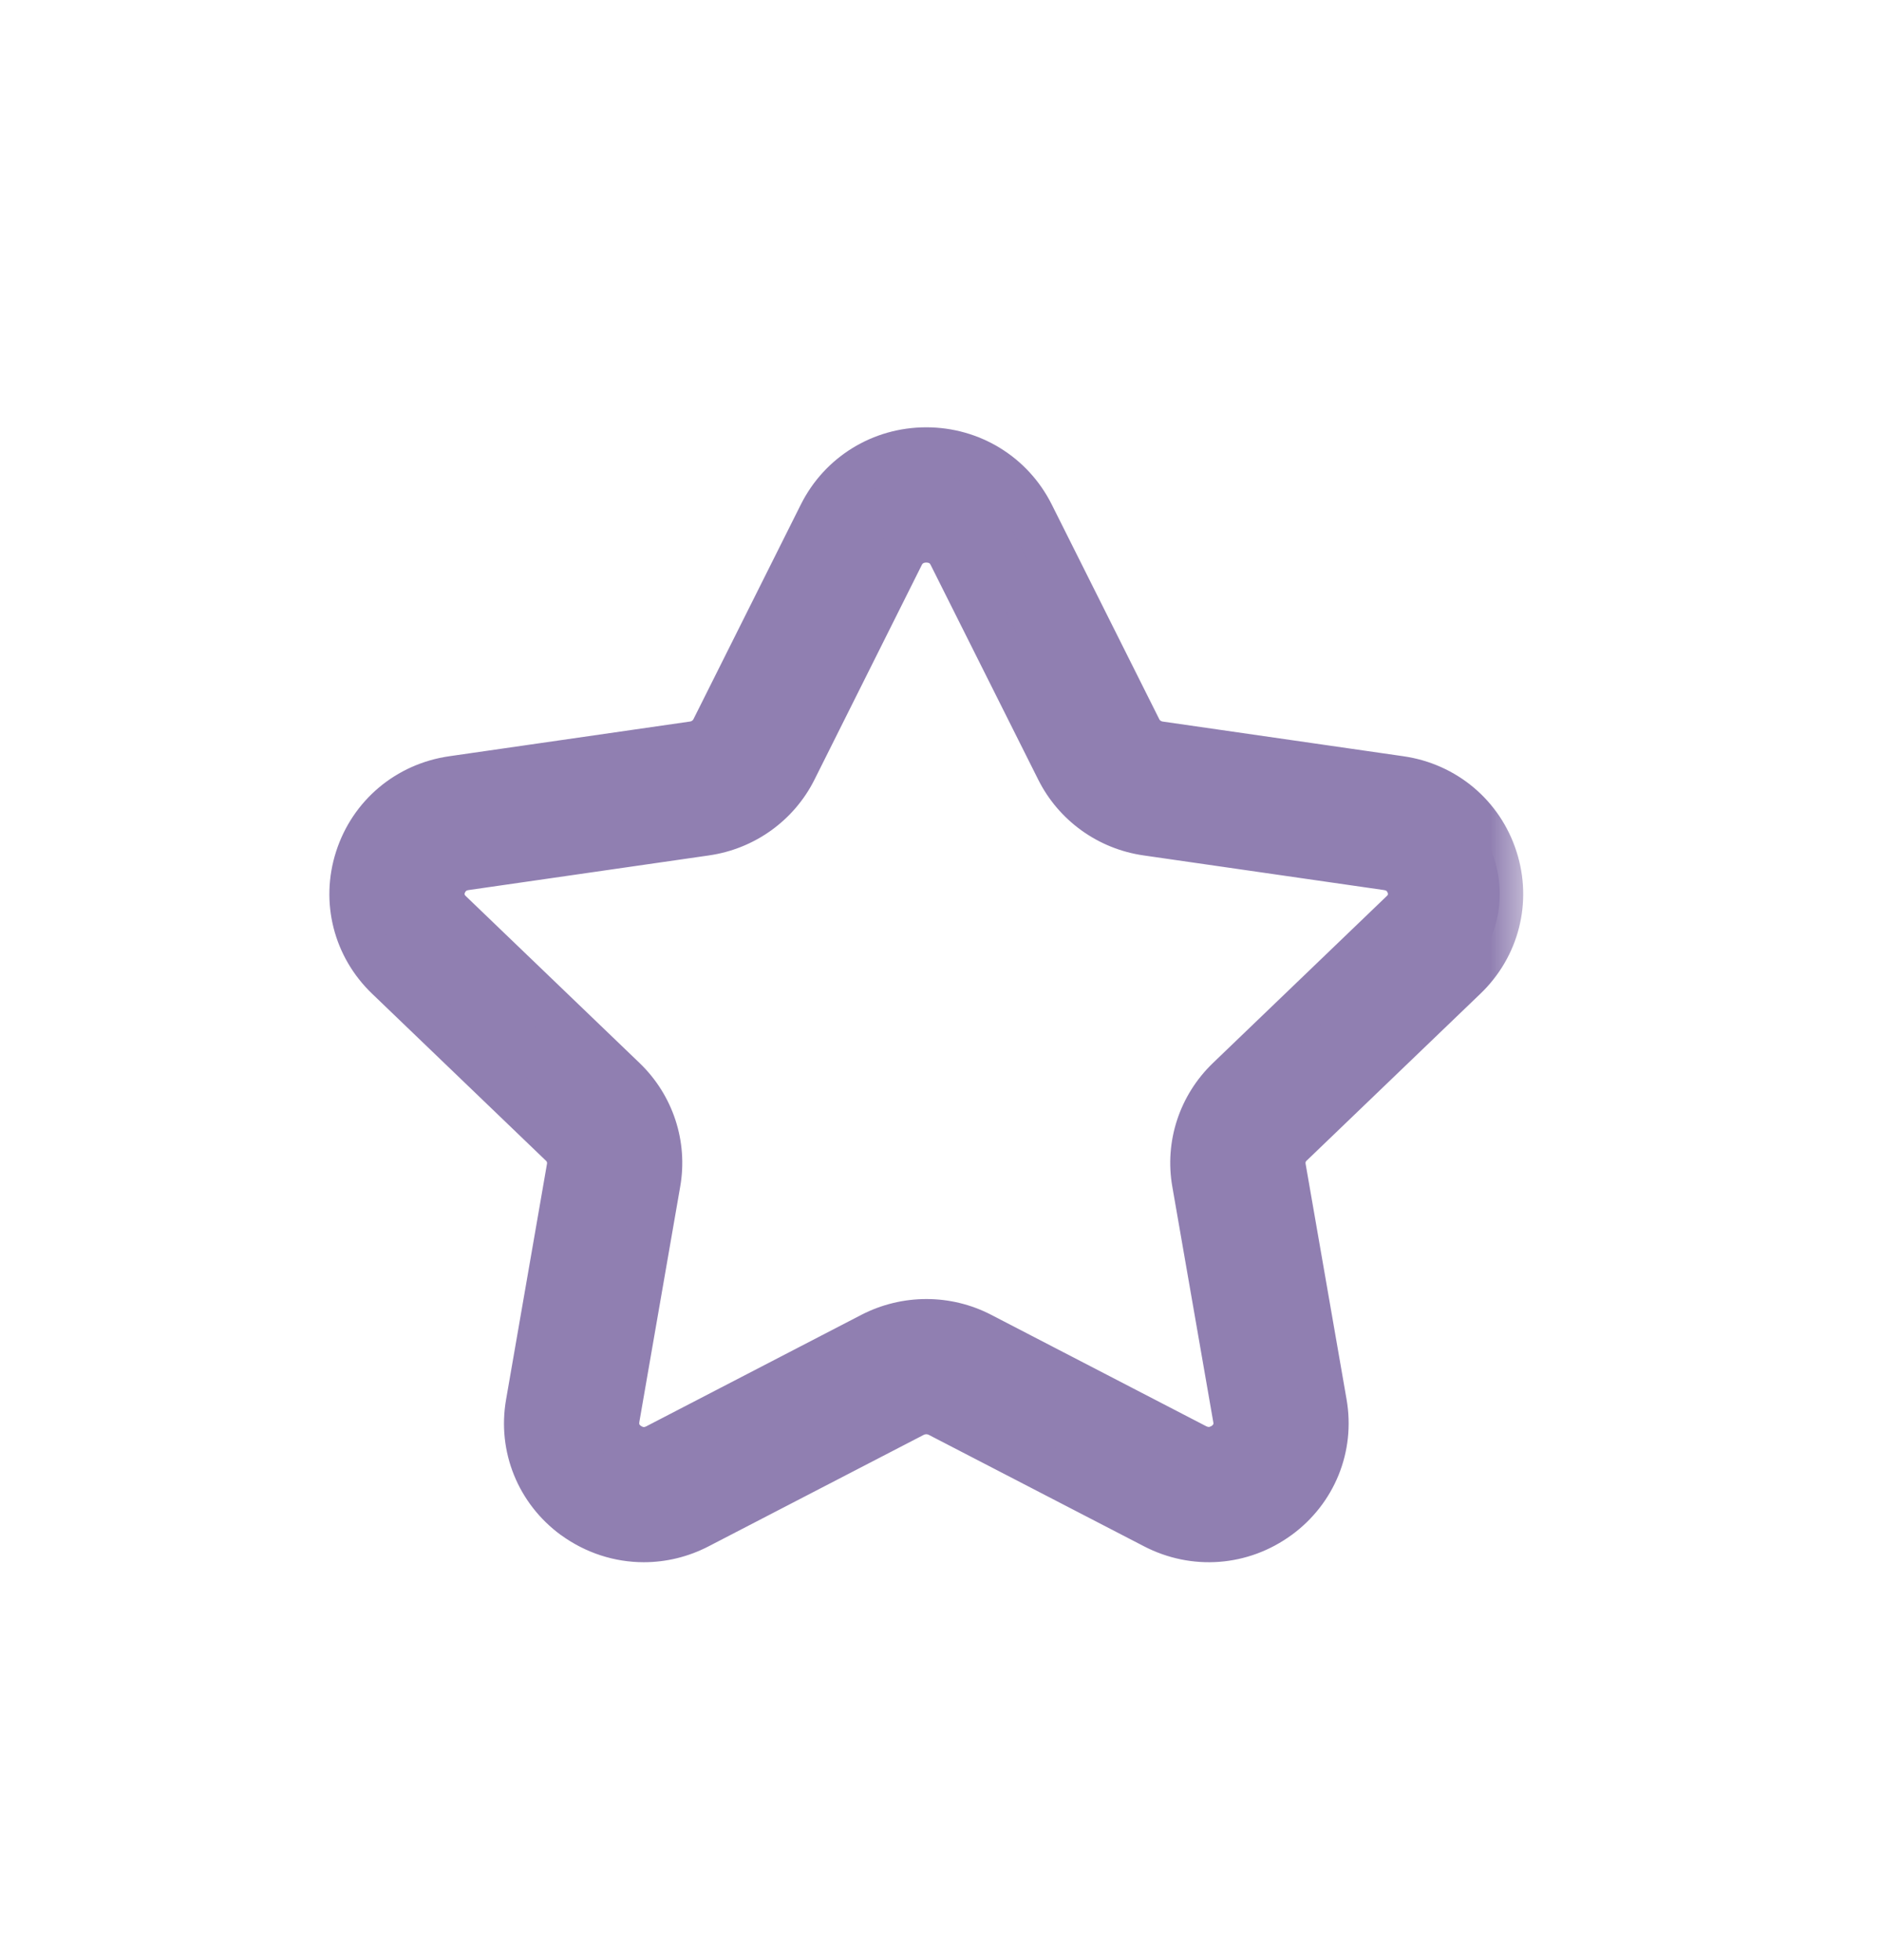 <svg width="24" height="25" viewBox="0 0 24 25" fill="none" xmlns="http://www.w3.org/2000/svg">
<mask id="path-1-outside-1_3334_23328" maskUnits="userSpaceOnUse" x="3.5" y="4.75" width="16" height="16" fill="black">
<rect fill="white" x="3.5" y="4.75" width="16" height="16"/>
<path fill-rule="evenodd" clip-rule="evenodd" d="M11.812 6.875C11.744 6.875 11.576 6.894 11.487 7.072L10.117 9.81C9.901 10.243 9.483 10.544 9 10.613L5.934 11.055C5.731 11.084 5.662 11.234 5.641 11.297C5.623 11.358 5.593 11.512 5.732 11.646L7.949 13.776C8.302 14.116 8.463 14.605 8.379 15.085L7.857 18.092C7.825 18.28 7.942 18.39 7.995 18.427C8.05 18.469 8.199 18.552 8.383 18.456L11.124 17.035C11.556 16.812 12.07 16.812 12.501 17.035L15.241 18.456C15.426 18.551 15.574 18.468 15.631 18.427C15.683 18.39 15.801 18.28 15.769 18.092L15.245 15.085C15.161 14.605 15.322 14.116 15.675 13.776L17.892 11.646C18.032 11.512 18.002 11.357 17.983 11.297C17.962 11.234 17.893 11.084 17.691 11.055L14.625 10.613C14.143 10.544 13.725 10.243 13.508 9.81L12.137 7.072C12.049 6.894 11.881 6.875 11.812 6.875ZM8.21 19.625C7.9 19.625 7.593 19.527 7.33 19.335C6.875 19.003 6.652 18.453 6.749 17.899L7.271 14.892C7.291 14.78 7.252 14.667 7.17 14.587L4.953 12.457C4.545 12.066 4.399 11.489 4.571 10.953C4.745 10.411 5.206 10.023 5.773 9.942L8.839 9.5C8.958 9.483 9.06 9.411 9.111 9.307L10.481 6.568C10.734 6.064 11.244 5.75 11.812 5.75C12.381 5.75 12.891 6.064 13.144 6.568L14.515 9.306C14.566 9.411 14.668 9.483 14.785 9.5L17.851 9.942C18.419 10.023 18.88 10.411 19.054 10.953C19.226 11.489 19.079 12.066 18.671 12.457L16.454 14.587C16.372 14.667 16.334 14.78 16.354 14.891L16.876 17.899C16.972 18.453 16.75 19.003 16.294 19.335C15.833 19.674 15.232 19.72 14.723 19.454L11.983 18.034C11.876 17.979 11.748 17.979 11.641 18.034L8.901 19.455C8.682 19.569 8.446 19.625 8.21 19.625Z"/>
</mask>
<path fill-rule="evenodd" clip-rule="evenodd" d="M11.812 6.875C11.744 6.875 11.576 6.894 11.487 7.072L10.117 9.81C9.901 10.243 9.483 10.544 9 10.613L5.934 11.055C5.731 11.084 5.662 11.234 5.641 11.297C5.623 11.358 5.593 11.512 5.732 11.646L7.949 13.776C8.302 14.116 8.463 14.605 8.379 15.085L7.857 18.092C7.825 18.28 7.942 18.39 7.995 18.427C8.05 18.469 8.199 18.552 8.383 18.456L11.124 17.035C11.556 16.812 12.07 16.812 12.501 17.035L15.241 18.456C15.426 18.551 15.574 18.468 15.631 18.427C15.683 18.39 15.801 18.28 15.769 18.092L15.245 15.085C15.161 14.605 15.322 14.116 15.675 13.776L17.892 11.646C18.032 11.512 18.002 11.357 17.983 11.297C17.962 11.234 17.893 11.084 17.691 11.055L14.625 10.613C14.143 10.544 13.725 10.243 13.508 9.81L12.137 7.072C12.049 6.894 11.881 6.875 11.812 6.875ZM8.21 19.625C7.9 19.625 7.593 19.527 7.33 19.335C6.875 19.003 6.652 18.453 6.749 17.899L7.271 14.892C7.291 14.78 7.252 14.667 7.17 14.587L4.953 12.457C4.545 12.066 4.399 11.489 4.571 10.953C4.745 10.411 5.206 10.023 5.773 9.942L8.839 9.5C8.958 9.483 9.06 9.411 9.111 9.307L10.481 6.568C10.734 6.064 11.244 5.75 11.812 5.75C12.381 5.75 12.891 6.064 13.144 6.568L14.515 9.306C14.566 9.411 14.668 9.483 14.785 9.5L17.851 9.942C18.419 10.023 18.88 10.411 19.054 10.953C19.226 11.489 19.079 12.066 18.671 12.457L16.454 14.587C16.372 14.667 16.334 14.78 16.354 14.891L16.876 17.899C16.972 18.453 16.75 19.003 16.294 19.335C15.833 19.674 15.232 19.72 14.723 19.454L11.983 18.034C11.876 17.979 11.748 17.979 11.641 18.034L8.901 19.455C8.682 19.569 8.446 19.625 8.21 19.625Z" fill="#907FB1"/>
<path d="M11.487 7.072L11.755 7.206L11.755 7.206L11.487 7.072ZM10.117 9.81L10.386 9.945L10.386 9.945L10.117 9.81ZM9 10.613L8.957 10.316L8.957 10.316L9 10.613ZM5.934 11.055L5.891 10.758L5.891 10.758L5.934 11.055ZM5.641 11.297L5.357 11.202L5.355 11.209L5.641 11.297ZM5.732 11.646L5.94 11.429L5.94 11.429L5.732 11.646ZM7.949 13.776L8.157 13.559L8.157 13.559L7.949 13.776ZM8.379 15.085L8.083 15.033L8.083 15.033L8.379 15.085ZM7.857 18.092L7.561 18.041L7.561 18.041L7.857 18.092ZM7.995 18.427L8.176 18.188L8.169 18.183L7.995 18.427ZM8.383 18.456L8.245 18.19L8.244 18.191L8.383 18.456ZM11.124 17.035L10.986 16.769L10.986 16.769L11.124 17.035ZM12.501 17.035L12.639 16.769L12.639 16.769L12.501 17.035ZM15.241 18.456L15.103 18.722L15.104 18.722L15.241 18.456ZM15.631 18.427L15.456 18.183L15.455 18.184L15.631 18.427ZM15.769 18.092L16.064 18.041L16.064 18.041L15.769 18.092ZM15.245 15.085L15.541 15.033L15.541 15.033L15.245 15.085ZM15.675 13.776L15.467 13.559L15.467 13.559L15.675 13.776ZM17.892 11.646L17.685 11.428L17.684 11.429L17.892 11.646ZM17.983 11.297L17.697 11.389L17.697 11.39L17.983 11.297ZM17.691 11.055L17.734 10.758L17.734 10.758L17.691 11.055ZM14.625 10.613L14.668 10.316L14.667 10.316L14.625 10.613ZM13.508 9.81L13.776 9.676L13.776 9.675L13.508 9.81ZM12.137 7.072L11.868 7.206L11.869 7.207L12.137 7.072ZM7.33 19.335L7.152 19.578L7.153 19.578L7.33 19.335ZM6.749 17.899L7.045 17.951L7.045 17.951L6.749 17.899ZM7.271 14.892L6.976 14.84L6.976 14.84L7.271 14.892ZM7.17 14.587L7.378 14.371L7.378 14.371L7.17 14.587ZM4.953 12.457L5.161 12.241L5.16 12.241L4.953 12.457ZM4.571 10.953L4.857 11.045L4.857 11.044L4.571 10.953ZM5.773 9.942L5.816 10.239L5.816 10.239L5.773 9.942ZM8.839 9.5L8.798 9.203L8.797 9.203L8.839 9.5ZM9.111 9.307L8.843 9.173L8.842 9.175L9.111 9.307ZM10.481 6.568L10.213 6.434L10.213 6.434L10.481 6.568ZM13.144 6.568L13.412 6.434L13.412 6.434L13.144 6.568ZM14.515 9.306L14.783 9.173L14.783 9.172L14.515 9.306ZM14.785 9.5L14.828 9.203L14.827 9.203L14.785 9.5ZM17.851 9.942L17.809 10.239L17.809 10.239L17.851 9.942ZM19.054 10.953L18.768 11.044L18.768 11.045L19.054 10.953ZM18.671 12.457L18.464 12.241L18.463 12.241L18.671 12.457ZM16.454 14.587L16.246 14.371L16.246 14.371L16.454 14.587ZM16.354 14.891L16.649 14.84L16.649 14.839L16.354 14.891ZM16.876 17.899L17.172 17.848L17.172 17.848L16.876 17.899ZM16.294 19.335L16.118 19.093L16.117 19.094L16.294 19.335ZM14.723 19.454L14.862 19.188L14.861 19.188L14.723 19.454ZM11.983 18.034L12.121 17.768L12.121 17.768L11.983 18.034ZM11.641 18.034L11.503 17.768L11.503 17.768L11.641 18.034ZM8.901 19.455L8.763 19.188L8.762 19.189L8.901 19.455ZM11.812 6.875V6.575C11.704 6.575 11.385 6.606 11.219 6.938L11.487 7.072L11.755 7.206C11.761 7.194 11.766 7.189 11.768 7.188C11.771 7.185 11.774 7.183 11.778 7.182C11.782 7.179 11.788 7.178 11.796 7.176C11.803 7.175 11.809 7.175 11.812 7.175V6.875ZM11.487 7.072L11.219 6.938L9.849 9.676L10.117 9.81L10.386 9.945L11.755 7.206L11.487 7.072ZM10.117 9.81L9.849 9.676C9.677 10.021 9.344 10.261 8.957 10.316L9 10.613L9.042 10.91C9.622 10.827 10.125 10.466 10.386 9.945L10.117 9.81ZM9 10.613L8.957 10.316L5.891 10.758L5.934 11.055L5.977 11.352L9.043 10.91L9 10.613ZM5.934 11.055L5.891 10.758C5.522 10.811 5.392 11.095 5.357 11.202L5.641 11.297L5.926 11.392C5.929 11.384 5.934 11.374 5.94 11.367C5.943 11.364 5.945 11.362 5.949 11.36C5.952 11.358 5.96 11.354 5.977 11.352L5.934 11.055ZM5.641 11.297L5.355 11.209C5.323 11.311 5.263 11.612 5.525 11.863L5.732 11.646L5.94 11.429C5.93 11.42 5.927 11.414 5.927 11.413C5.926 11.412 5.925 11.41 5.925 11.408C5.925 11.406 5.925 11.402 5.925 11.397C5.926 11.392 5.927 11.388 5.928 11.386L5.641 11.297ZM5.732 11.646L5.524 11.862L7.741 13.992L7.949 13.776L8.157 13.559L5.94 11.429L5.732 11.646ZM7.949 13.776L7.741 13.992C8.023 14.263 8.15 14.652 8.083 15.033L8.379 15.085L8.674 15.136C8.776 14.558 8.582 13.968 8.157 13.559L7.949 13.776ZM8.379 15.085L8.083 15.033L7.561 18.041L7.857 18.092L8.152 18.143L8.674 15.136L8.379 15.085ZM7.857 18.092L7.561 18.041C7.5 18.398 7.73 18.607 7.82 18.671L7.995 18.427L8.169 18.183C8.169 18.183 8.166 18.18 8.162 18.177C8.158 18.173 8.156 18.169 8.154 18.167C8.153 18.164 8.152 18.162 8.152 18.161C8.152 18.16 8.151 18.154 8.153 18.143L7.857 18.092ZM7.995 18.427L7.814 18.666C7.911 18.74 8.188 18.896 8.522 18.722L8.383 18.456L8.244 18.191C8.229 18.198 8.22 18.2 8.215 18.201C8.211 18.201 8.207 18.201 8.202 18.2C8.197 18.199 8.192 18.197 8.186 18.194C8.181 18.192 8.177 18.189 8.176 18.188L7.995 18.427ZM8.383 18.456L8.521 18.723L11.262 17.302L11.124 17.035L10.986 16.769L8.245 18.19L8.383 18.456ZM11.124 17.035L11.261 17.302C11.607 17.123 12.019 17.124 12.363 17.302L12.501 17.035L12.639 16.769C12.122 16.501 11.505 16.502 10.986 16.769L11.124 17.035ZM12.501 17.035L12.363 17.302L15.103 18.722L15.241 18.456L15.379 18.189L12.639 16.769L12.501 17.035ZM15.241 18.456L15.104 18.722C15.437 18.895 15.713 18.738 15.806 18.671L15.631 18.427L15.455 18.184C15.448 18.189 15.435 18.196 15.423 18.199C15.418 18.2 15.413 18.2 15.408 18.199C15.404 18.199 15.394 18.197 15.379 18.189L15.241 18.456ZM15.631 18.427L15.805 18.671C15.896 18.607 16.125 18.398 16.064 18.041L15.769 18.092L15.473 18.143C15.475 18.154 15.474 18.16 15.474 18.161C15.473 18.162 15.473 18.164 15.471 18.167C15.47 18.169 15.467 18.173 15.463 18.177C15.46 18.18 15.457 18.183 15.456 18.183L15.631 18.427ZM15.769 18.092L16.064 18.041L15.541 15.033L15.245 15.085L14.95 15.136L15.473 18.143L15.769 18.092ZM15.245 15.085L15.541 15.033C15.474 14.652 15.601 14.263 15.883 13.992L15.675 13.776L15.467 13.559C15.042 13.968 14.848 14.558 14.95 15.136L15.245 15.085ZM15.675 13.776L15.883 13.992L18.1 11.862L17.892 11.646L17.684 11.429L15.467 13.559L15.675 13.776ZM17.892 11.646L18.099 11.863C18.362 11.613 18.303 11.311 18.268 11.204L17.983 11.297L17.697 11.39C17.698 11.39 17.698 11.394 17.699 11.398C17.7 11.402 17.7 11.406 17.699 11.408C17.699 11.41 17.699 11.411 17.698 11.412C17.697 11.414 17.695 11.419 17.685 11.428L17.892 11.646ZM17.983 11.297L18.268 11.205C18.233 11.095 18.102 10.811 17.734 10.758L17.691 11.055L17.648 11.352C17.664 11.354 17.672 11.358 17.676 11.36C17.679 11.362 17.682 11.364 17.684 11.366C17.691 11.373 17.695 11.383 17.697 11.389L17.983 11.297ZM17.691 11.055L17.734 10.758L14.668 10.316L14.625 10.613L14.582 10.91L17.648 11.352L17.691 11.055ZM14.625 10.613L14.667 10.316C14.282 10.261 13.949 10.021 13.776 9.676L13.508 9.81L13.24 9.944C13.501 10.466 14.003 10.827 14.582 10.91L14.625 10.613ZM13.508 9.81L13.776 9.675L12.405 6.938L12.137 7.072L11.869 7.207L13.24 9.944L13.508 9.81ZM12.137 7.072L12.406 6.939C12.241 6.605 11.92 6.575 11.812 6.575V6.875V7.175C11.816 7.175 11.822 7.175 11.829 7.176C11.836 7.178 11.842 7.179 11.847 7.181C11.851 7.183 11.854 7.185 11.856 7.187C11.858 7.189 11.863 7.194 11.868 7.206L12.137 7.072ZM8.21 19.625V19.325C7.964 19.325 7.718 19.248 7.506 19.093L7.33 19.335L7.153 19.578C7.468 19.807 7.837 19.925 8.21 19.925V19.625ZM7.33 19.335L7.507 19.093C7.144 18.828 6.968 18.391 7.045 17.951L6.749 17.899L6.454 17.848C6.337 18.514 6.606 19.177 7.152 19.578L7.33 19.335ZM6.749 17.899L7.045 17.951L7.567 14.943L7.271 14.892L6.976 14.84L6.454 17.848L6.749 17.899ZM7.271 14.892L7.567 14.943C7.604 14.73 7.53 14.518 7.378 14.371L7.17 14.587L6.962 14.803C6.975 14.816 6.978 14.83 6.976 14.84L7.271 14.892ZM7.17 14.587L7.378 14.371L5.161 12.241L4.953 12.457L4.745 12.674L6.962 14.804L7.17 14.587ZM4.953 12.457L5.16 12.241C4.835 11.929 4.72 11.471 4.857 11.045L4.571 10.953L4.286 10.861C4.078 11.507 4.255 12.204 4.745 12.674L4.953 12.457ZM4.571 10.953L4.857 11.044C4.996 10.612 5.361 10.304 5.816 10.239L5.773 9.942L5.731 9.645C5.05 9.742 4.495 10.209 4.286 10.861L4.571 10.953ZM5.773 9.942L5.816 10.239L8.882 9.797L8.839 9.5L8.797 9.203L5.731 9.645L5.773 9.942ZM8.839 9.5L8.881 9.797C9.094 9.767 9.284 9.636 9.38 9.44L9.111 9.307L8.842 9.175C8.836 9.186 8.822 9.2 8.798 9.203L8.839 9.5ZM9.111 9.307L9.379 9.441L10.749 6.702L10.481 6.568L10.213 6.434L8.843 9.173L9.111 9.307ZM10.481 6.568L10.749 6.703C10.951 6.3 11.357 6.05 11.812 6.05V5.75V5.45C11.131 5.45 10.517 5.827 10.213 6.434L10.481 6.568ZM11.812 5.75V6.05C12.268 6.05 12.674 6.3 12.875 6.703L13.144 6.568L13.412 6.434C13.108 5.827 12.493 5.45 11.812 5.45V5.75ZM13.144 6.568L12.875 6.703L14.246 9.441L14.515 9.306L14.783 9.172L13.412 6.434L13.144 6.568ZM14.515 9.306L14.246 9.44C14.342 9.634 14.53 9.767 14.744 9.797L14.785 9.5L14.827 9.203C14.806 9.2 14.79 9.187 14.783 9.173L14.515 9.306ZM14.785 9.5L14.743 9.797L17.809 10.239L17.851 9.942L17.894 9.645L14.828 9.203L14.785 9.5ZM17.851 9.942L17.809 10.239C18.264 10.304 18.629 10.612 18.768 11.044L19.054 10.953L19.339 10.861C19.13 10.209 18.575 9.742 17.894 9.645L17.851 9.942ZM19.054 10.953L18.768 11.045C18.905 11.471 18.789 11.929 18.464 12.241L18.671 12.457L18.879 12.674C19.369 12.204 19.547 11.507 19.339 10.861L19.054 10.953ZM18.671 12.457L18.463 12.241L16.246 14.371L16.454 14.587L16.662 14.804L18.879 12.674L18.671 12.457ZM16.454 14.587L16.246 14.371C16.093 14.518 16.021 14.732 16.058 14.943L16.354 14.891L16.649 14.839C16.647 14.828 16.65 14.815 16.662 14.803L16.454 14.587ZM16.354 14.891L16.058 14.942L16.581 17.951L16.876 17.899L17.172 17.848L16.649 14.84L16.354 14.891ZM16.876 17.899L16.581 17.95C16.657 18.392 16.481 18.828 16.118 19.093L16.294 19.335L16.471 19.578C17.018 19.178 17.288 18.515 17.172 17.848L16.876 17.899ZM16.294 19.335L16.117 19.094C15.748 19.364 15.27 19.401 14.862 19.188L14.723 19.454L14.585 19.72C15.195 20.038 15.918 19.983 16.472 19.577L16.294 19.335ZM14.723 19.454L14.861 19.188L12.121 17.768L11.983 18.034L11.845 18.301L14.585 19.72L14.723 19.454ZM11.983 18.034L12.121 17.768C11.928 17.668 11.697 17.668 11.503 17.768L11.641 18.034L11.779 18.301C11.799 18.29 11.825 18.29 11.846 18.301L11.983 18.034ZM11.641 18.034L11.503 17.768L8.763 19.188L8.901 19.455L9.039 19.721L11.779 18.301L11.641 18.034ZM8.901 19.455L8.762 19.189C8.586 19.28 8.398 19.325 8.21 19.325V19.625V19.925C8.494 19.925 8.778 19.857 9.039 19.721L8.901 19.455Z" fill="#907FB1" mask="url(#path-1-outside-1_3334_23328)"/>
</svg>
